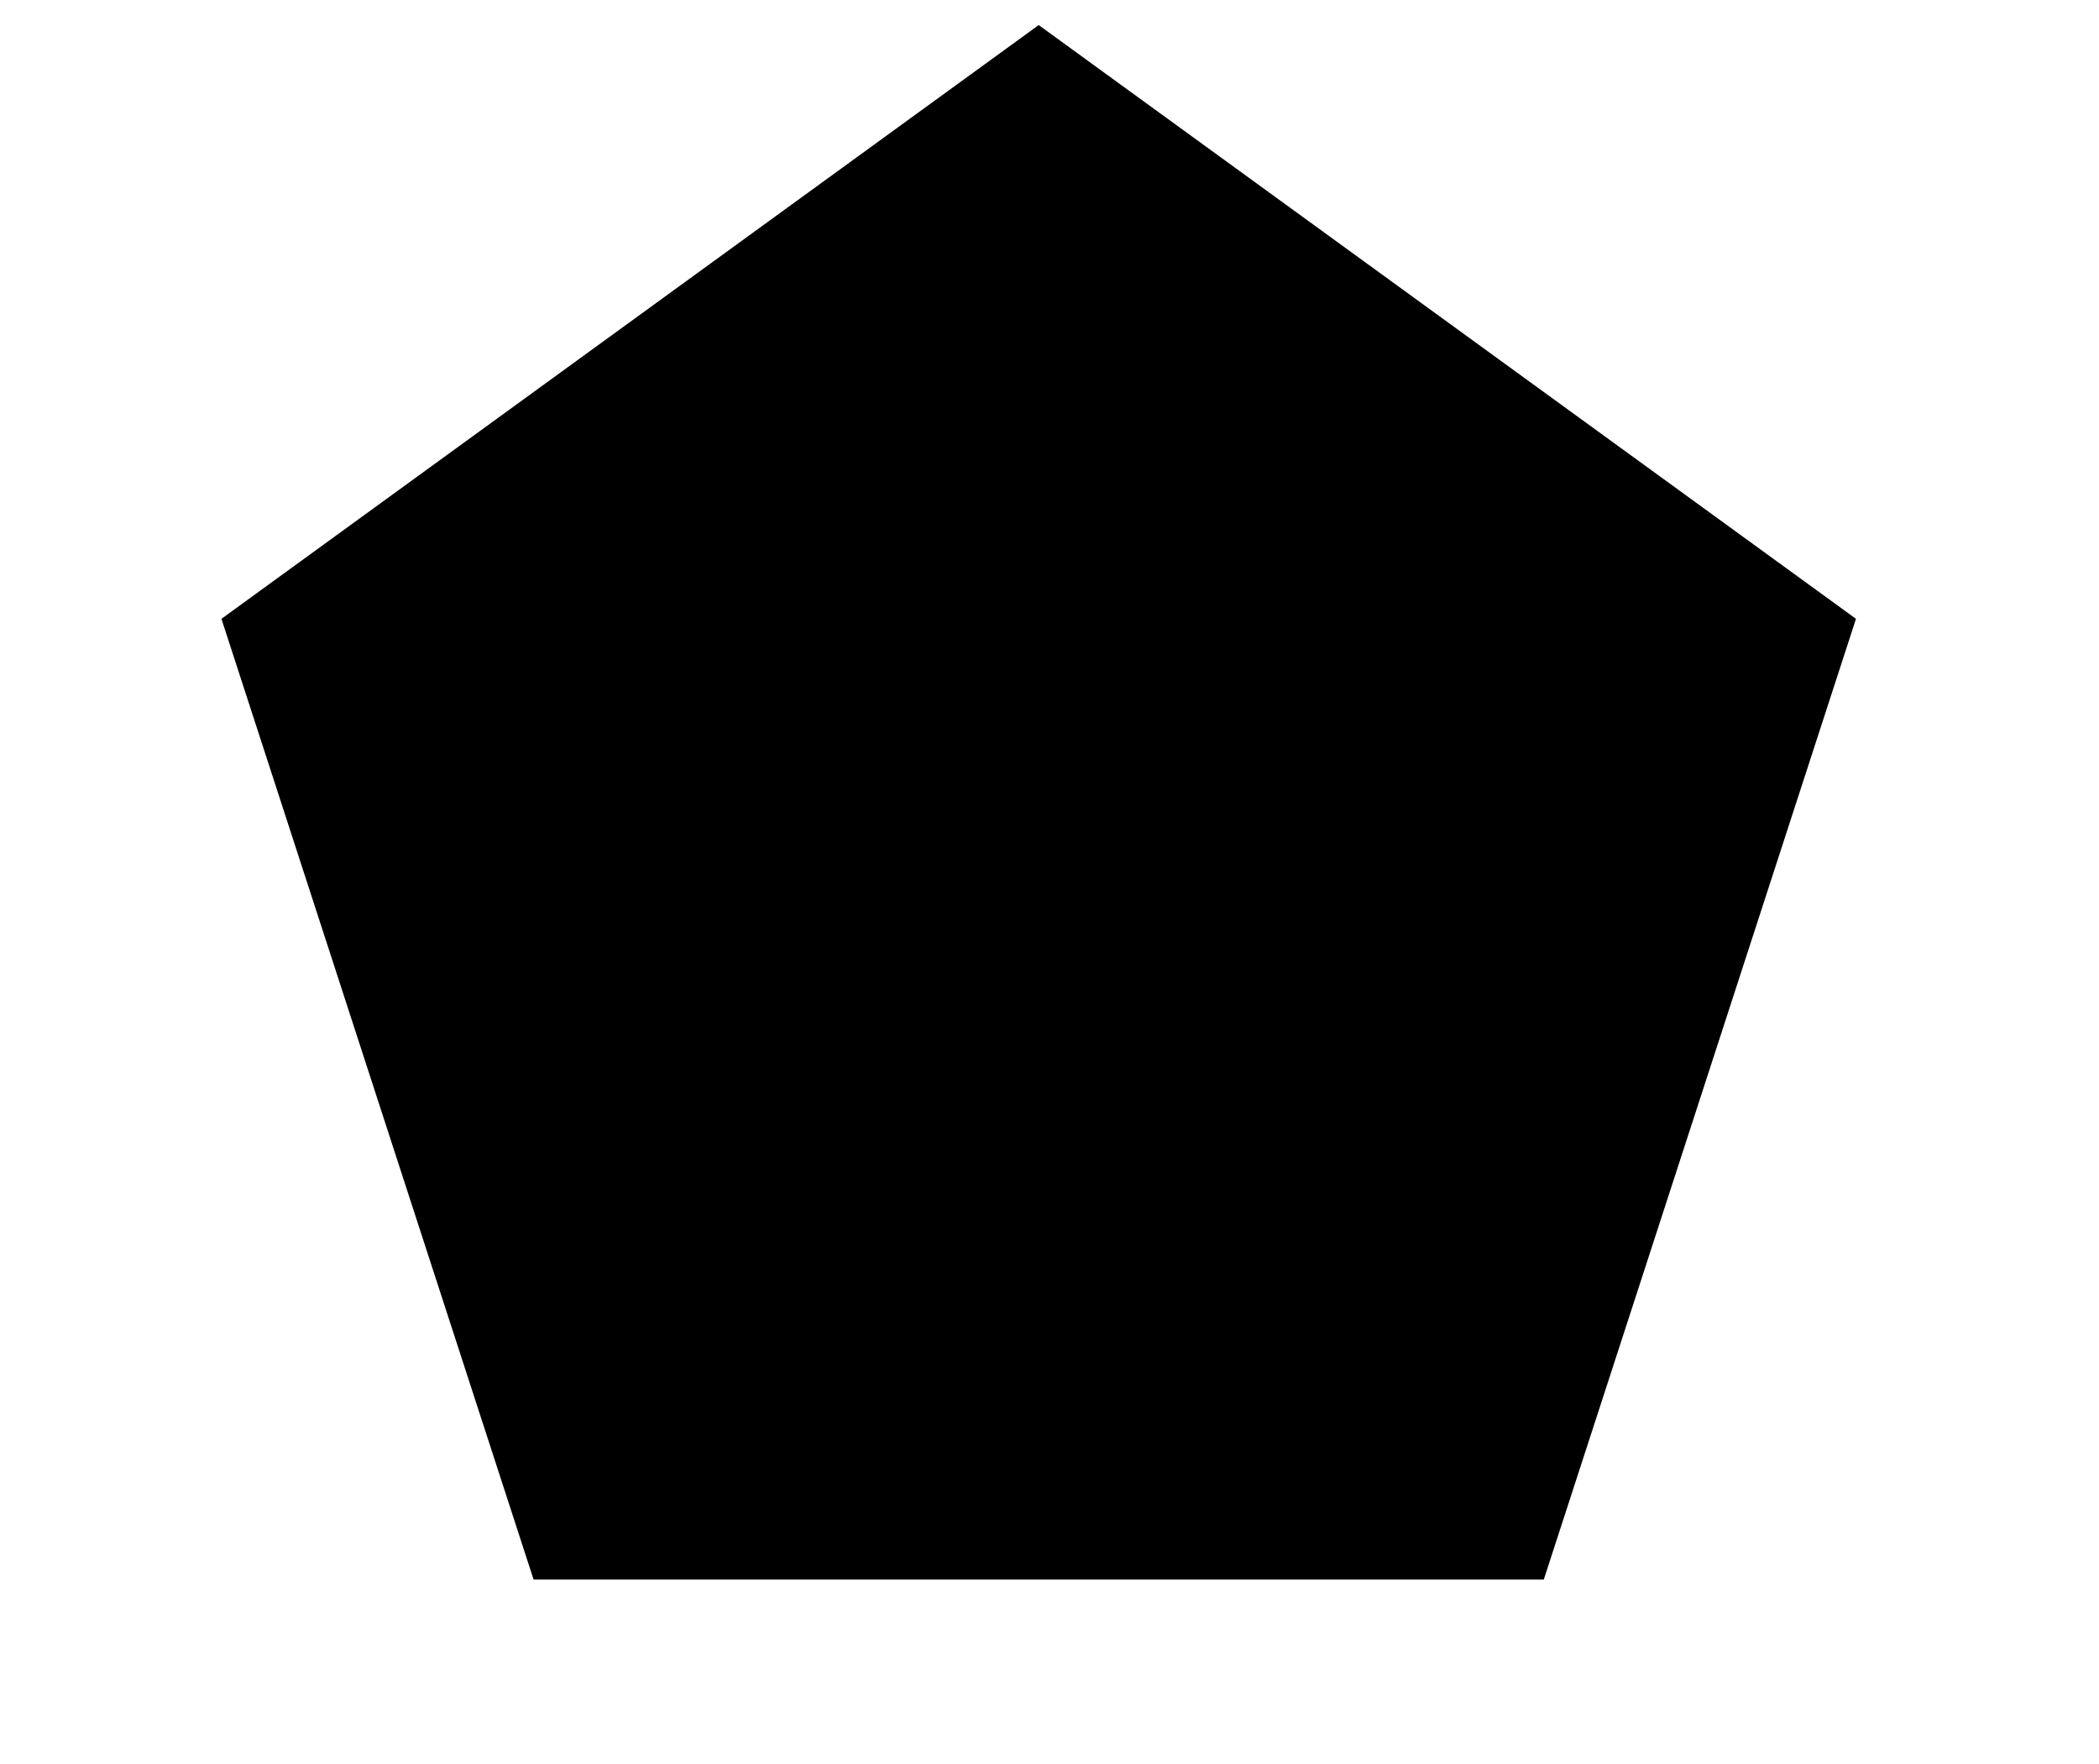 <?xml version="1.0" encoding="utf-8"?>
<!DOCTYPE svg PUBLIC "-//W3C//DTD SVG 1.1//EN" "http://www.w3.org/Graphics/SVG/1.1/DTD/svg11.dtd">
<svg version="1.1" id="Laag_1" xmlns="http://www.w3.org/2000/svg" xmlns:xlink="http://www.w3.org/1999/xlink" x="0px" y="0px"
	 viewBox="0 0 64.552 54.237" enable-background="new 0 0 64.552 54.237" xml:space="preserve">
	<polygon id="fifth" points="16.41,48.578 6.81,19.031 31.944,0.771 57.078,19.031 47.477,48.578 "/>
</svg>
